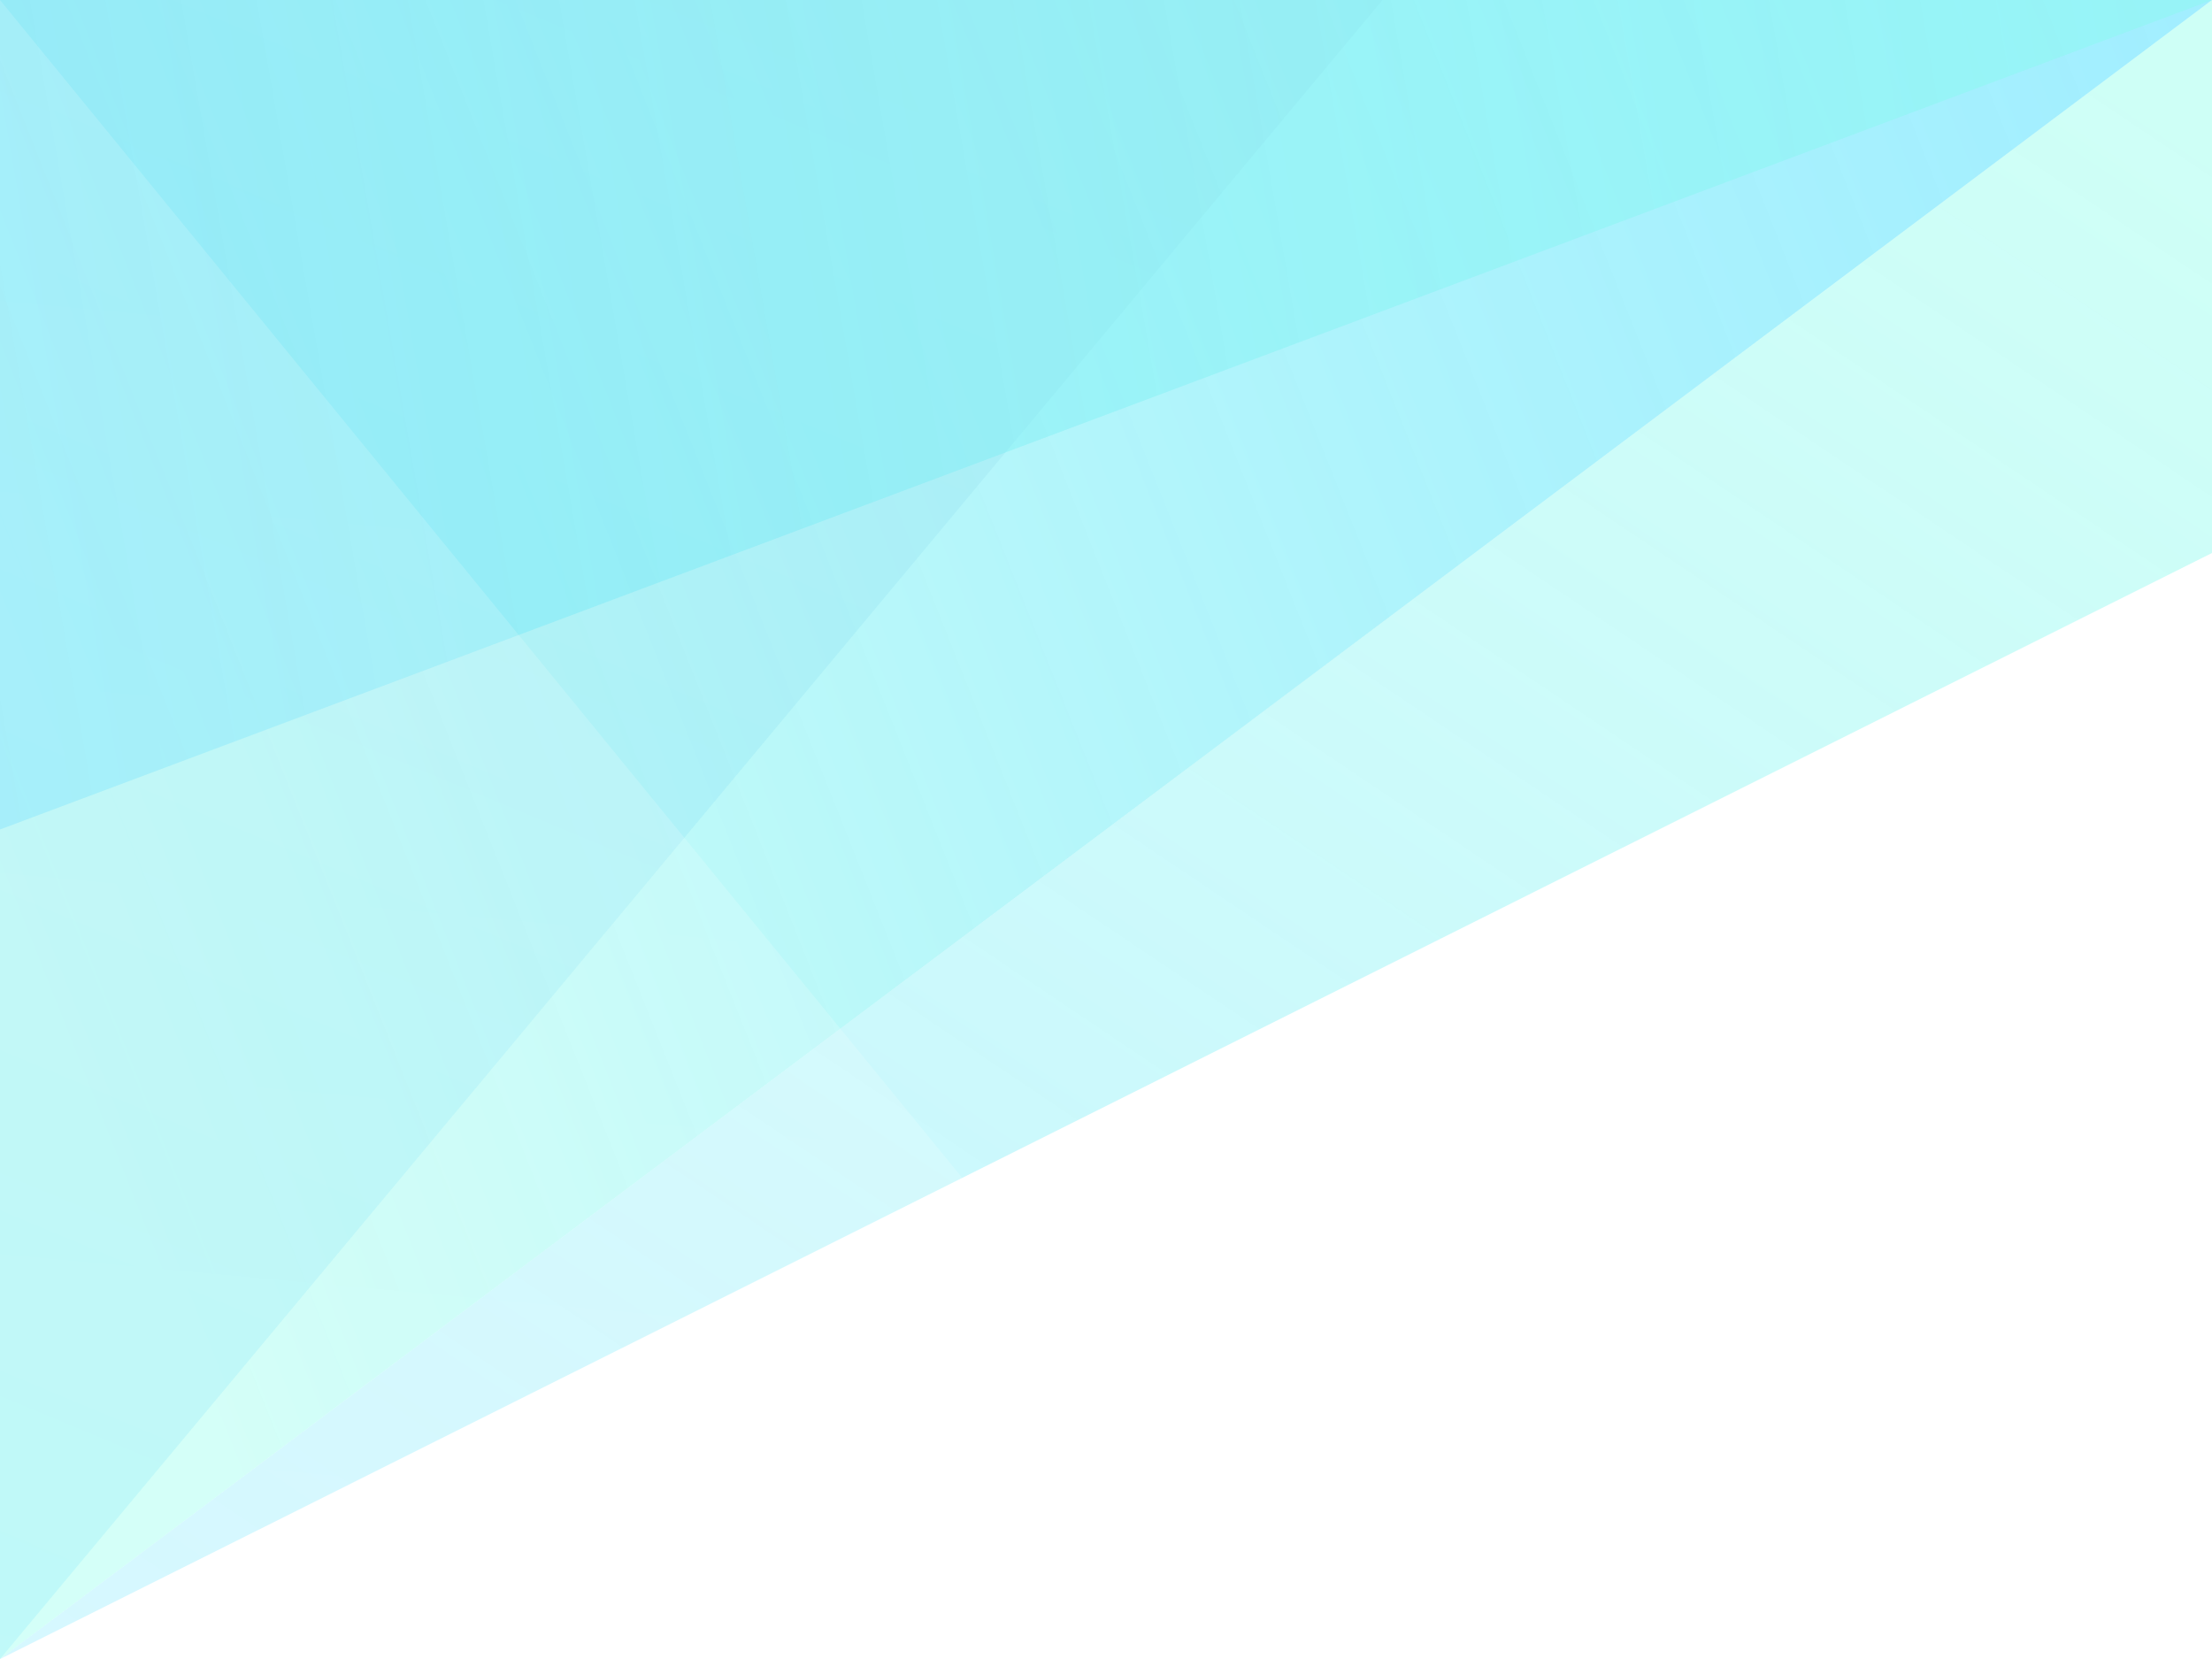 <svg width="400" height="300" viewBox="0 0 400 300" fill="none" xmlns="http://www.w3.org/2000/svg">
<rect width="400" height="300" fill="white"/>
<path d="M0 300L400 0V100L0 300Z" fill="url(#paint0_linear)" fill-opacity="0.5"/>
<path d="M0 300V0H400L0 300Z" fill="url(#paint1_linear)" fill-opacity="0.5"/>
<path d="M0 300V0H250L0 300Z" fill="url(#paint2_linear)" fill-opacity="0.5"/>
<path d="M0 150V0H400L0 150Z" fill="url(#paint3_linear)" fill-opacity="0.5"/>
<path d="M0 300V0L174 213L0 300Z" fill="url(#paint4_linear)" fill-opacity="0.5"/>
<defs>
<linearGradient id="paint0_linear" x1="396" y1="25.5" x2="145.727" y2="397.929" gradientUnits="userSpaceOnUse">
<stop stop-color="#71FFE5" stop-opacity="0.68"/>
<stop offset="1" stop-color="#26D8FF" stop-opacity="0.46"/>
</linearGradient>
<linearGradient id="paint1_linear" x1="400" y1="0" x2="1.42071e-05" y2="159" gradientUnits="userSpaceOnUse">
<stop offset="0.016" stop-color="#00D1FF" stop-opacity="0.73"/>
<stop offset="1" stop-color="#92FEEB" stop-opacity="0.95"/>
</linearGradient>
<linearGradient id="paint2_linear" x1="125" y1="3.10441e-06" x2="5.2154e-07" y2="300" gradientUnits="userSpaceOnUse">
<stop stop-color="#9BDCEB" stop-opacity="0.54"/>
<stop offset="1" stop-color="#6EE5FF" stop-opacity="0.54"/>
</linearGradient>
<linearGradient id="paint3_linear" x1="400" y1="-2.25504e-05" x2="-54" y2="79" gradientUnits="userSpaceOnUse">
<stop offset="0.031" stop-color="#80FEE8" stop-opacity="0.68"/>
<stop offset="1" stop-color="#6DDCFF" stop-opacity="0.94"/>
</linearGradient>
<linearGradient id="paint4_linear" x1="131" y1="48.5" x2="106.808" y2="309.966" gradientUnits="userSpaceOnUse">
<stop stop-color="white" stop-opacity="0.29"/>
<stop offset="1" stop-color="white" stop-opacity="0.35"/>
</linearGradient>
</defs>
</svg>
